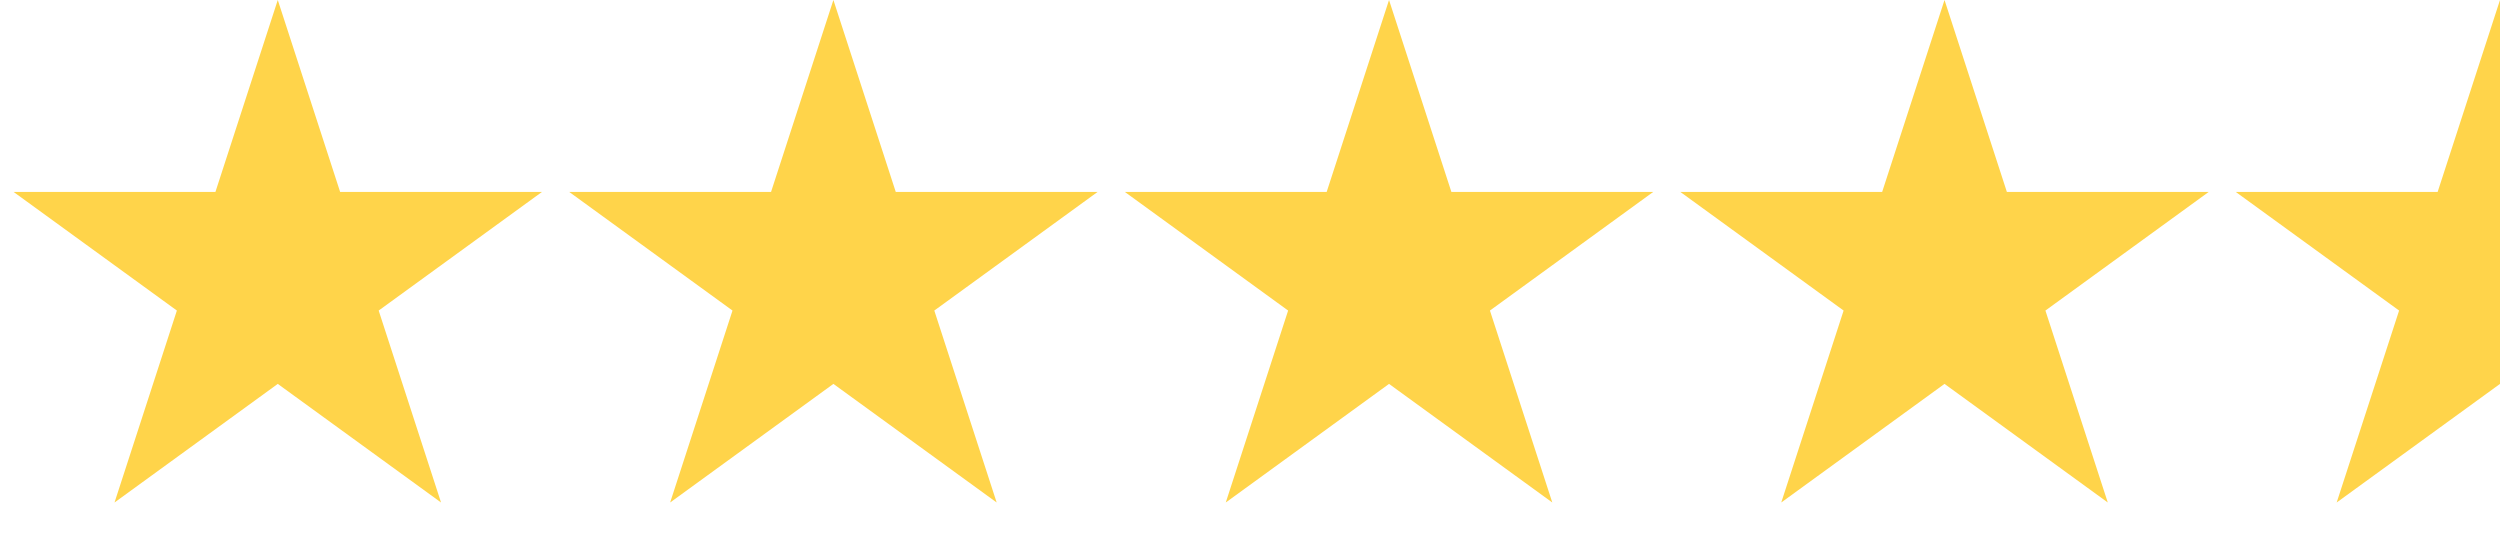 <?xml version="1.0" encoding="UTF-8"?> <svg xmlns="http://www.w3.org/2000/svg" width="36" height="8" viewBox="0 0 36 8" fill="none"><path d="M4 0L4.898 2.764H7.804L5.453 4.472L6.351 7.236L4 5.528L1.649 7.236L2.547 4.472L0.196 2.764H3.102L4 0Z" fill="#FFD44A"></path><path d="M12.001 0L12.899 2.764H15.805L13.454 4.472L14.352 7.236L12.001 5.528L9.65 7.236L10.548 4.472L8.197 2.764H11.103L12.001 0Z" fill="#FFD44A"></path><path d="M28.001 0L28.899 2.764H31.805L29.454 4.472L30.352 7.236L28.001 5.528L25.65 7.236L26.548 4.472L24.197 2.764H27.103L28.001 0Z" fill="#FFD44A"></path><path d="M20.002 0L20.9 2.764H23.806L21.455 4.472L22.353 7.236L20.002 5.528L17.651 7.236L18.549 4.472L16.198 2.764H19.104L20.002 0Z" fill="#FFD44A"></path><path d="M36 5.528V0L35.102 2.764H32.195L34.547 4.472L33.648 7.236L36 5.528Z" fill="#FFD44A"></path></svg> 